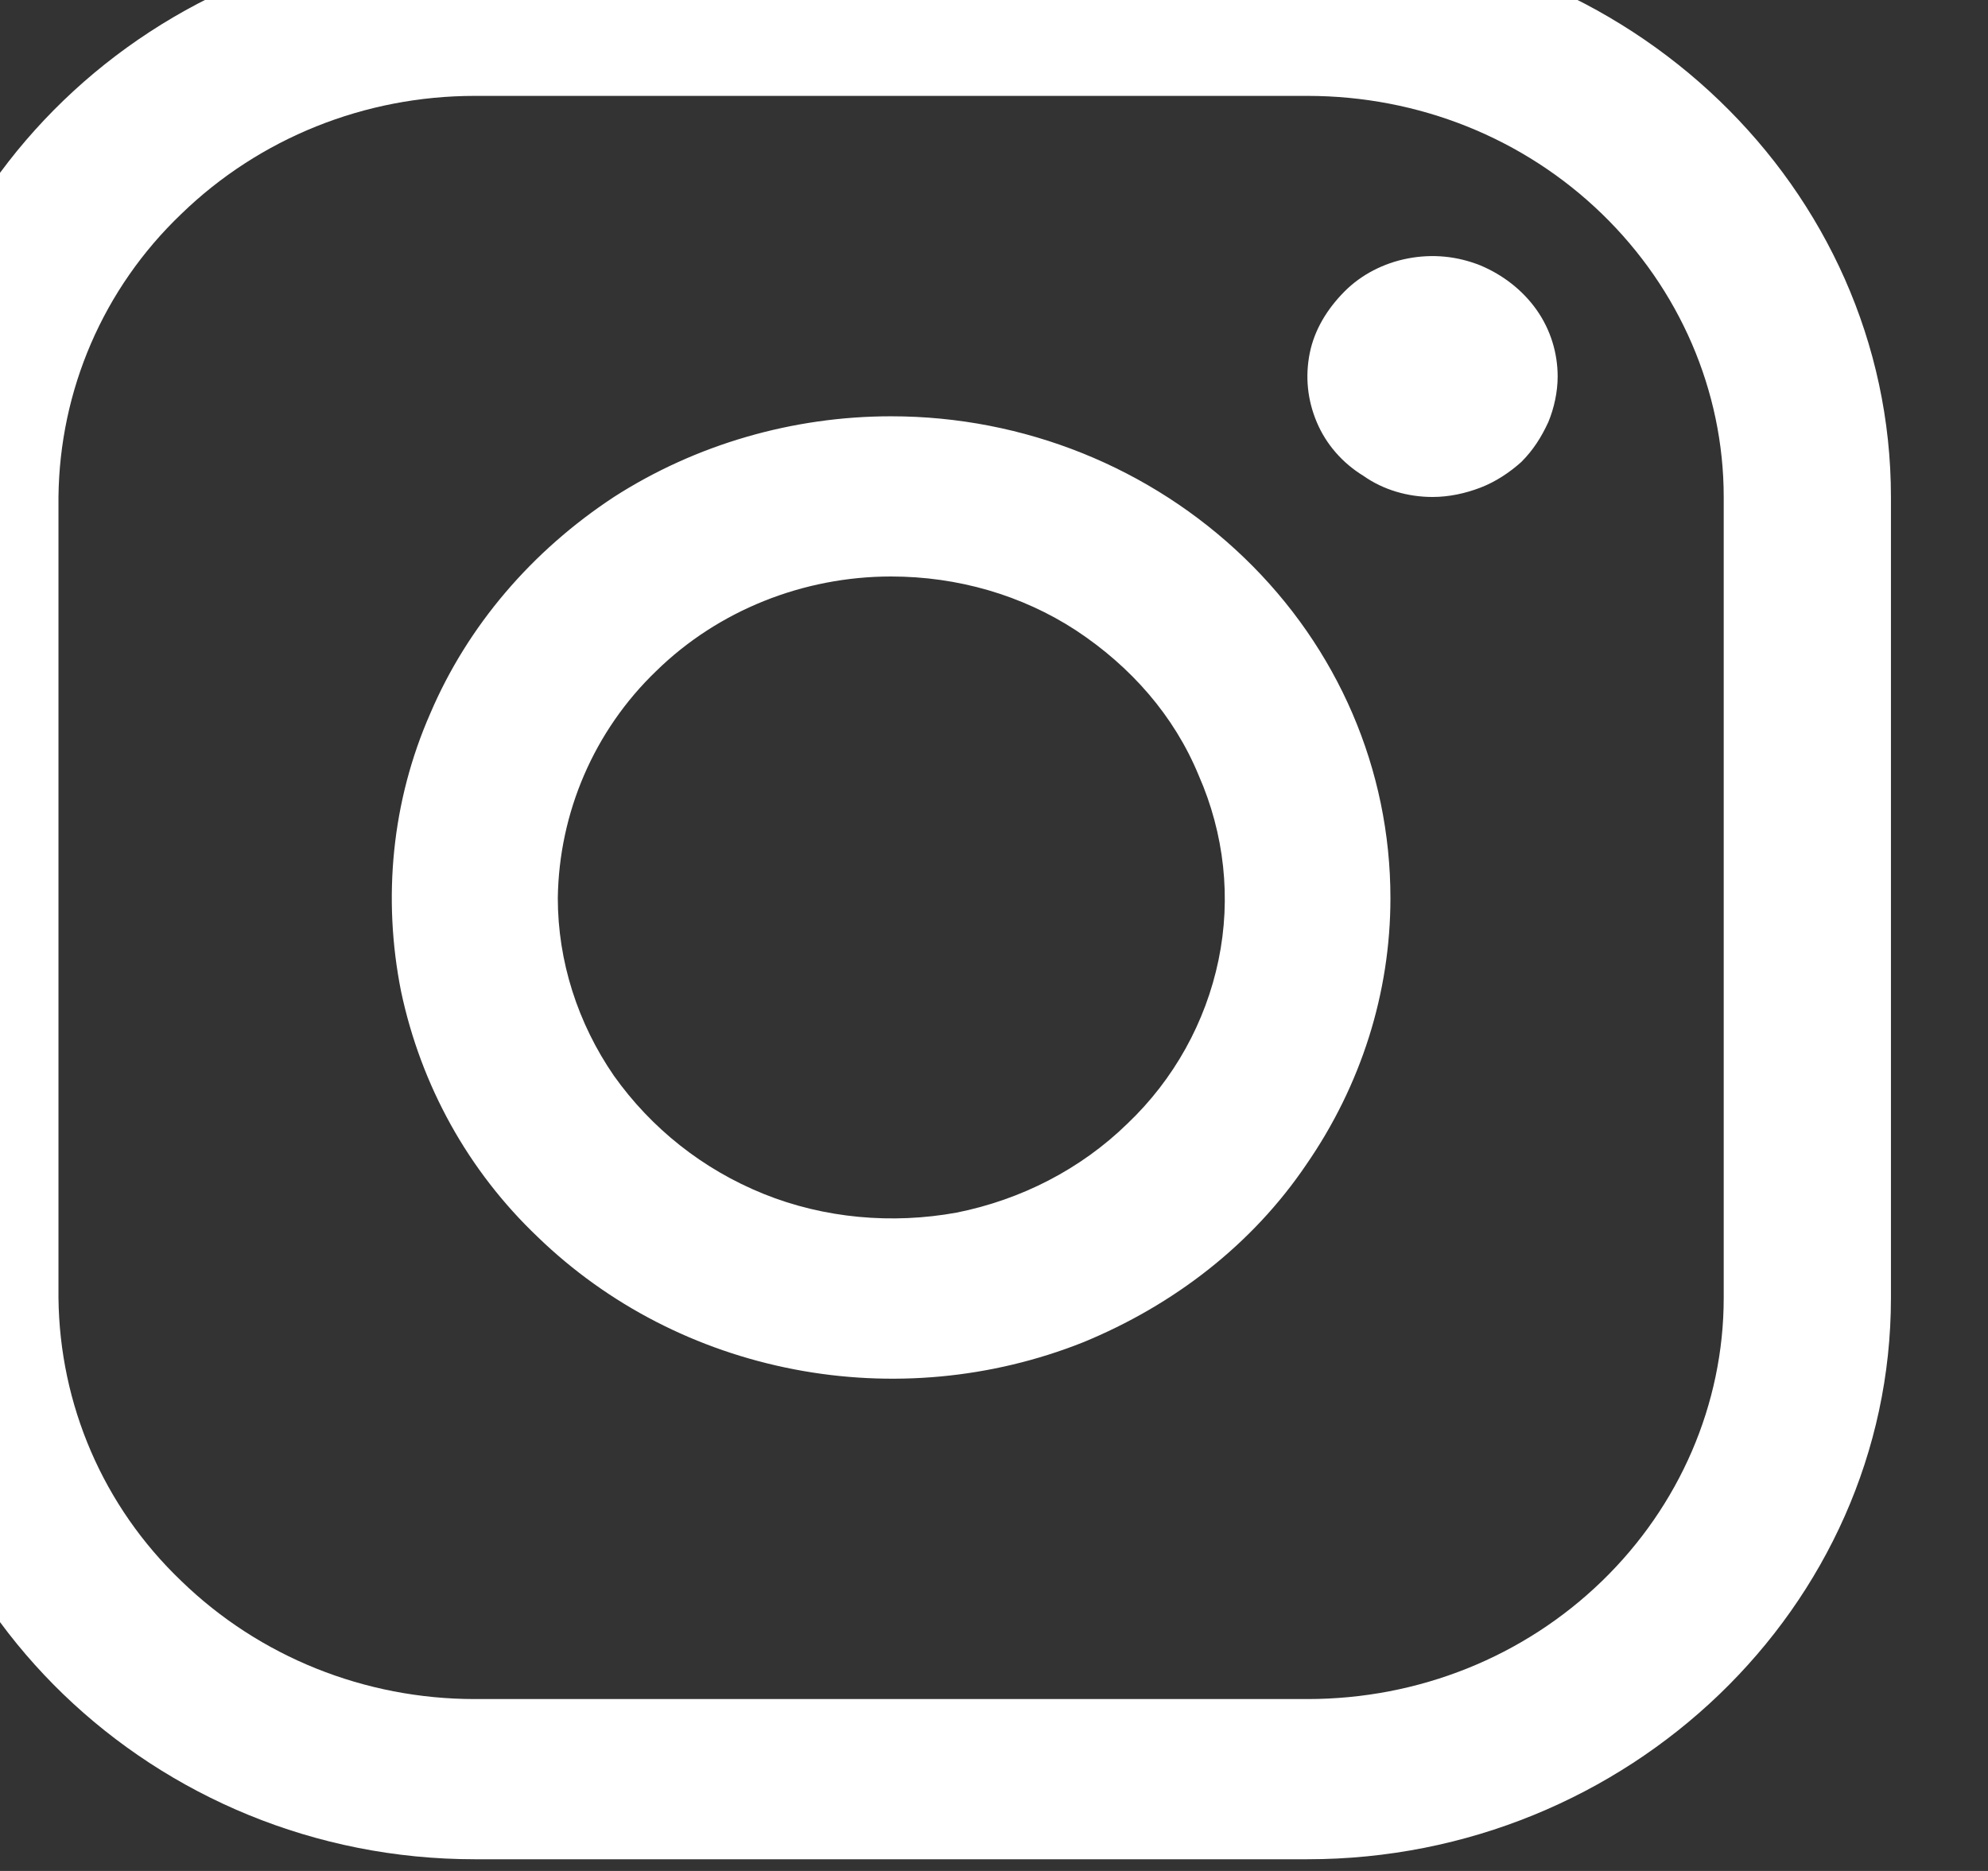<svg width="17" height="16" viewBox="0 0 17 16" fill="none" xmlns="http://www.w3.org/2000/svg" xmlns:xlink="http://www.w3.org/1999/xlink">
	<rect x="0" y="0" width="17" height="16" fill="#333333" stroke="none"/>
	<desc>
			Created with Pixso.
	</desc>
	<defs/>
	<path id="Vector" d="M11.18 0.82C12.13 0.82 13.03 1.18 13.7 1.83C14.36 2.47 14.74 3.34 14.74 4.25L14.74 11.1C14.74 12.01 14.36 12.88 13.7 13.52C13.03 14.17 12.13 14.53 11.18 14.53L4.06 14.53C3.12 14.53 2.22 14.17 1.55 13.52C0.88 12.88 0.51 12.01 0.5 11.1L0.5 4.25C0.51 3.34 0.88 2.47 1.55 1.83C2.22 1.18 3.12 0.82 4.06 0.82L11.18 0.82ZM11.18 -0.55L4.06 -0.55C1.32 -0.55 -0.92 1.61 -0.92 4.25L-0.92 11.1C-0.92 13.74 1.32 15.9 4.06 15.9L11.18 15.9C13.92 15.9 16.17 13.74 16.17 11.1L16.17 4.25C16.17 1.61 13.92 -0.55 11.18 -0.55Z" fill="#FFFFFF" fill-opacity="1" fill-rule="nonzero"/>
	<path id="Vector" d="M12.25 4.25C12.04 4.25 11.83 4.19 11.66 4.07C11.48 3.96 11.34 3.8 11.26 3.61C11.18 3.42 11.16 3.22 11.2 3.02C11.24 2.82 11.35 2.64 11.5 2.49C11.64 2.35 11.83 2.25 12.04 2.21C12.25 2.17 12.46 2.19 12.66 2.27C12.85 2.35 13.02 2.48 13.14 2.65C13.26 2.82 13.32 3.02 13.32 3.22C13.32 3.35 13.29 3.49 13.24 3.61C13.18 3.74 13.11 3.85 13.01 3.95C12.91 4.04 12.79 4.12 12.66 4.17C12.53 4.22 12.39 4.25 12.25 4.25ZM7.62 4.93C8.19 4.93 8.74 5.09 9.2 5.39C9.67 5.7 10.04 6.12 10.25 6.63C10.47 7.13 10.53 7.68 10.42 8.21C10.31 8.74 10.04 9.23 9.64 9.61C9.24 10 8.73 10.26 8.18 10.37C7.63 10.47 7.05 10.42 6.53 10.21C6.01 10 5.57 9.65 5.25 9.2C4.94 8.75 4.77 8.22 4.77 7.68C4.78 6.95 5.08 6.25 5.61 5.74C6.14 5.22 6.87 4.93 7.62 4.93ZM7.62 3.56C6.78 3.56 5.95 3.8 5.25 4.25C4.55 4.71 4 5.35 3.68 6.1C3.35 6.85 3.27 7.68 3.43 8.48C3.6 9.28 4 10.01 4.6 10.58C5.2 11.16 5.96 11.55 6.79 11.71C7.62 11.87 8.48 11.79 9.26 11.48C10.04 11.16 10.71 10.64 11.17 9.96C11.64 9.28 11.89 8.49 11.89 7.68C11.89 6.58 11.44 5.54 10.64 4.77C9.84 4 8.76 3.56 7.62 3.56Z" fill="#FFFFFF" fill-opacity="1" fill-rule="nonzero"/>
</svg>
